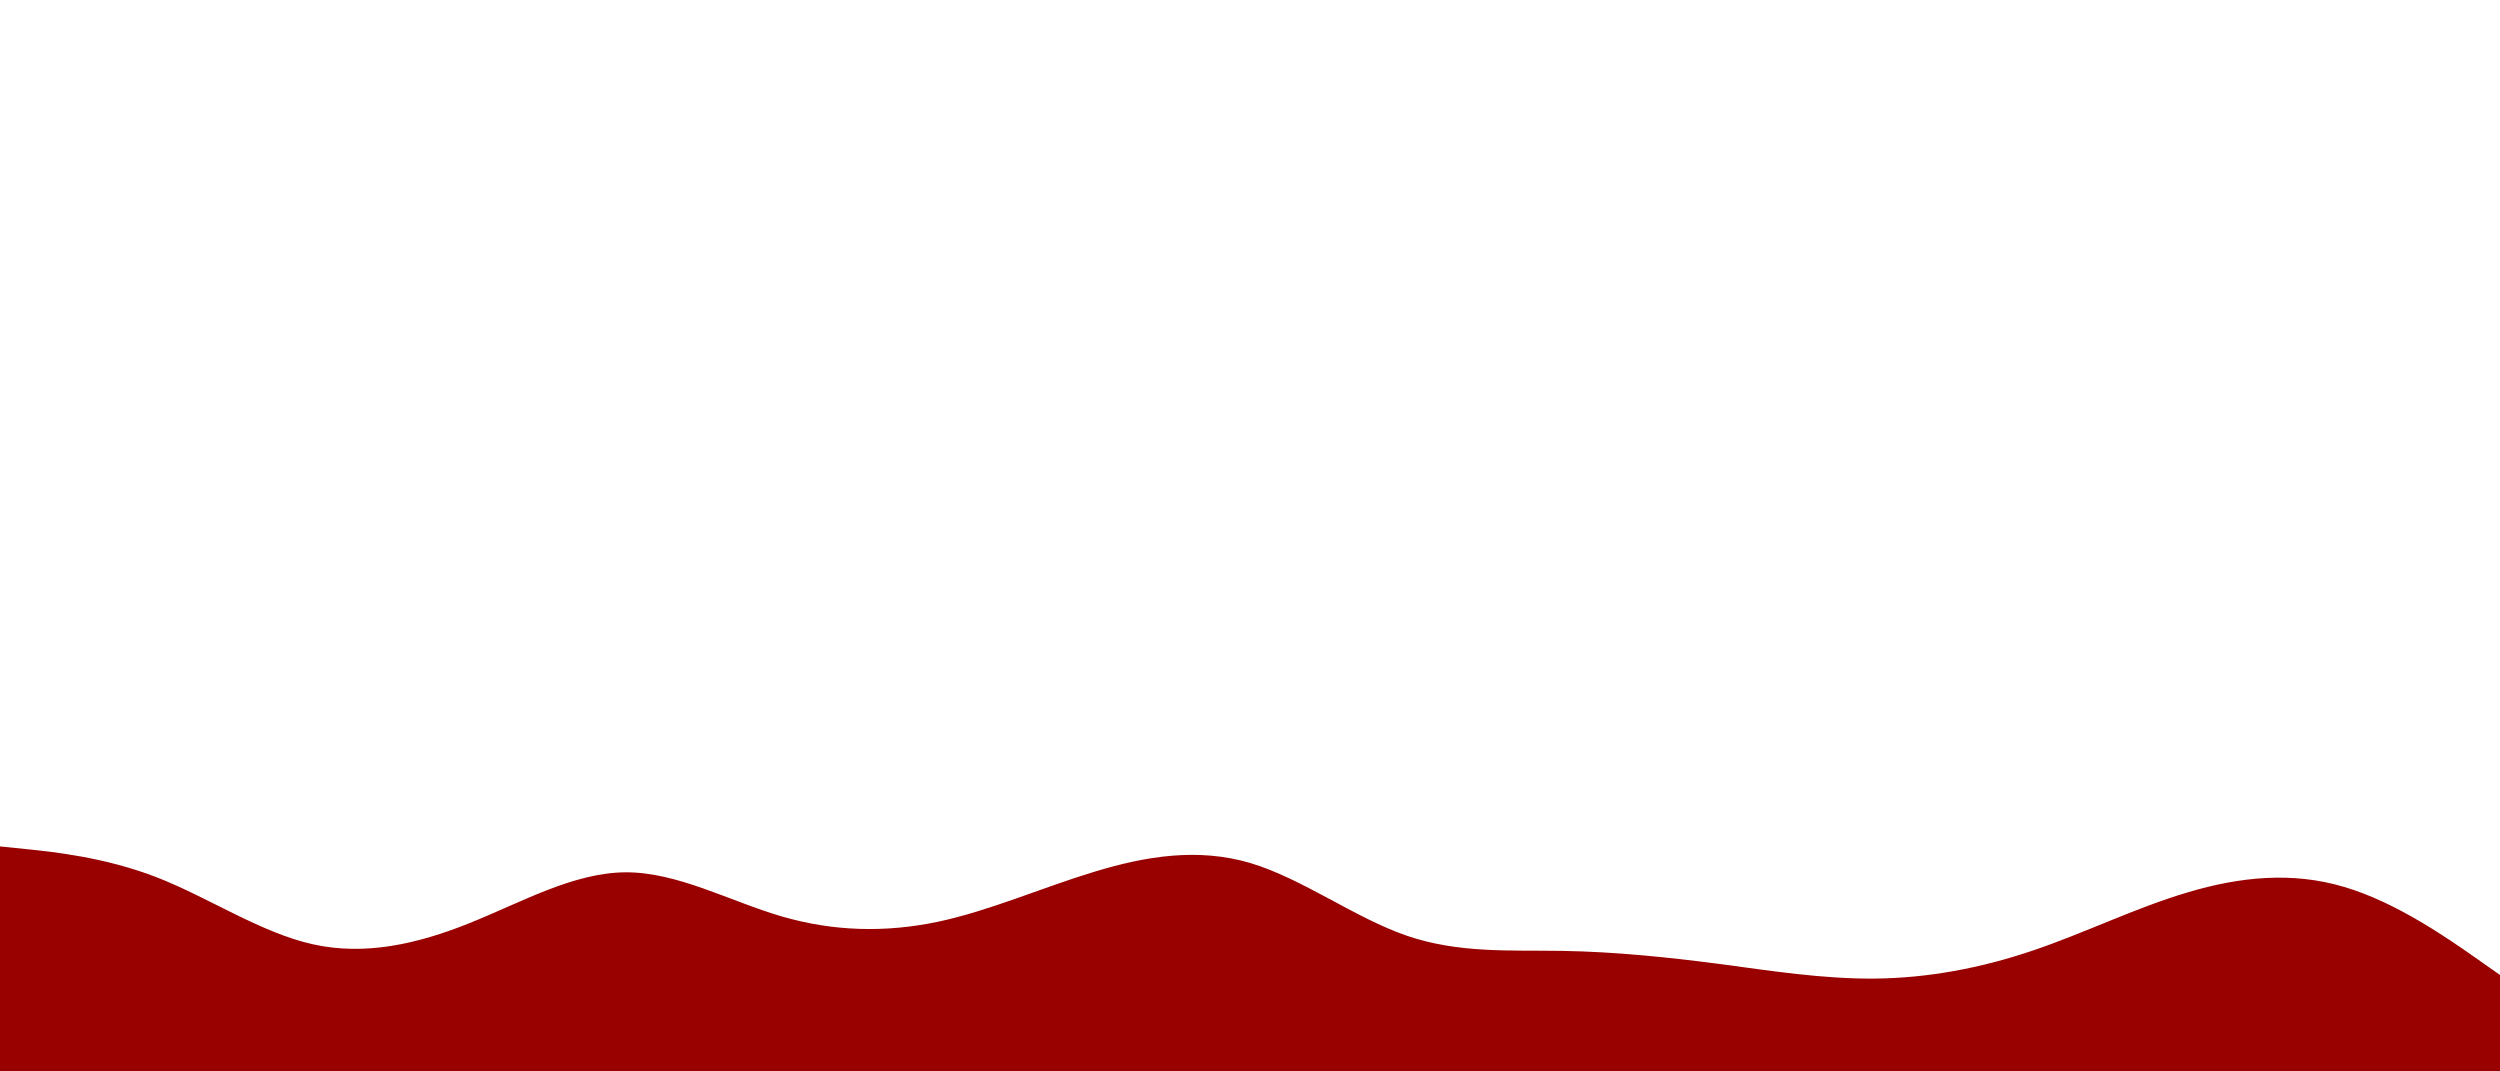 <svg id="visual" viewBox="0 0 1400 600" width="1400" height="600" xmlns="http://www.w3.org/2000/svg" xmlns:xlink="http://www.w3.org/1999/xlink" version="1.1"><path d="M0 474L14.7 475.5C29.3 477 58.7 480 87.8 491.3C117 502.7 146 522.3 175.2 528.8C204.3 535.3 233.7 528.7 262.8 517C292 505.3 321 488.7 350.2 488.5C379.3 488.3 408.7 504.7 437.8 513.2C467 521.7 496 522.3 525.2 516.2C554.3 510 583.7 497 612.8 488.2C642 479.3 671 474.7 700.2 483.3C729.3 492 758.7 514 787.8 524C817 534 846 532 875.2 532.5C904.3 533 933.7 536 962.8 539.8C992 543.7 1021 548.3 1050.2 548C1079.3 547.7 1108.7 542.3 1137.8 532.5C1167 522.7 1196 508.3 1225.2 499.7C1254.3 491 1283.7 488 1312.8 496.7C1342 505.3 1371 525.7 1385.5 535.8L1400 546L1400 601L1385.5 601C1371 601 1342 601 1312.8 601C1283.7 601 1254.3 601 1225.2 601C1196 601 1167 601 1137.8 601C1108.7 601 1079.3 601 1050.2 601C1021 601 992 601 962.8 601C933.7 601 904.3 601 875.2 601C846 601 817 601 787.8 601C758.7 601 729.3 601 700.2 601C671 601 642 601 612.8 601C583.7 601 554.3 601 525.2 601C496 601 467 601 437.8 601C408.7 601 379.3 601 350.2 601C321 601 292 601 262.8 601C233.7 601 204.3 601 175.2 601C146 601 117 601 87.8 601C58.7 601 29.3 601 14.7 601L0 601Z" fill="#990000" stroke-linecap="round" stroke-linejoin="miter"></path></svg>